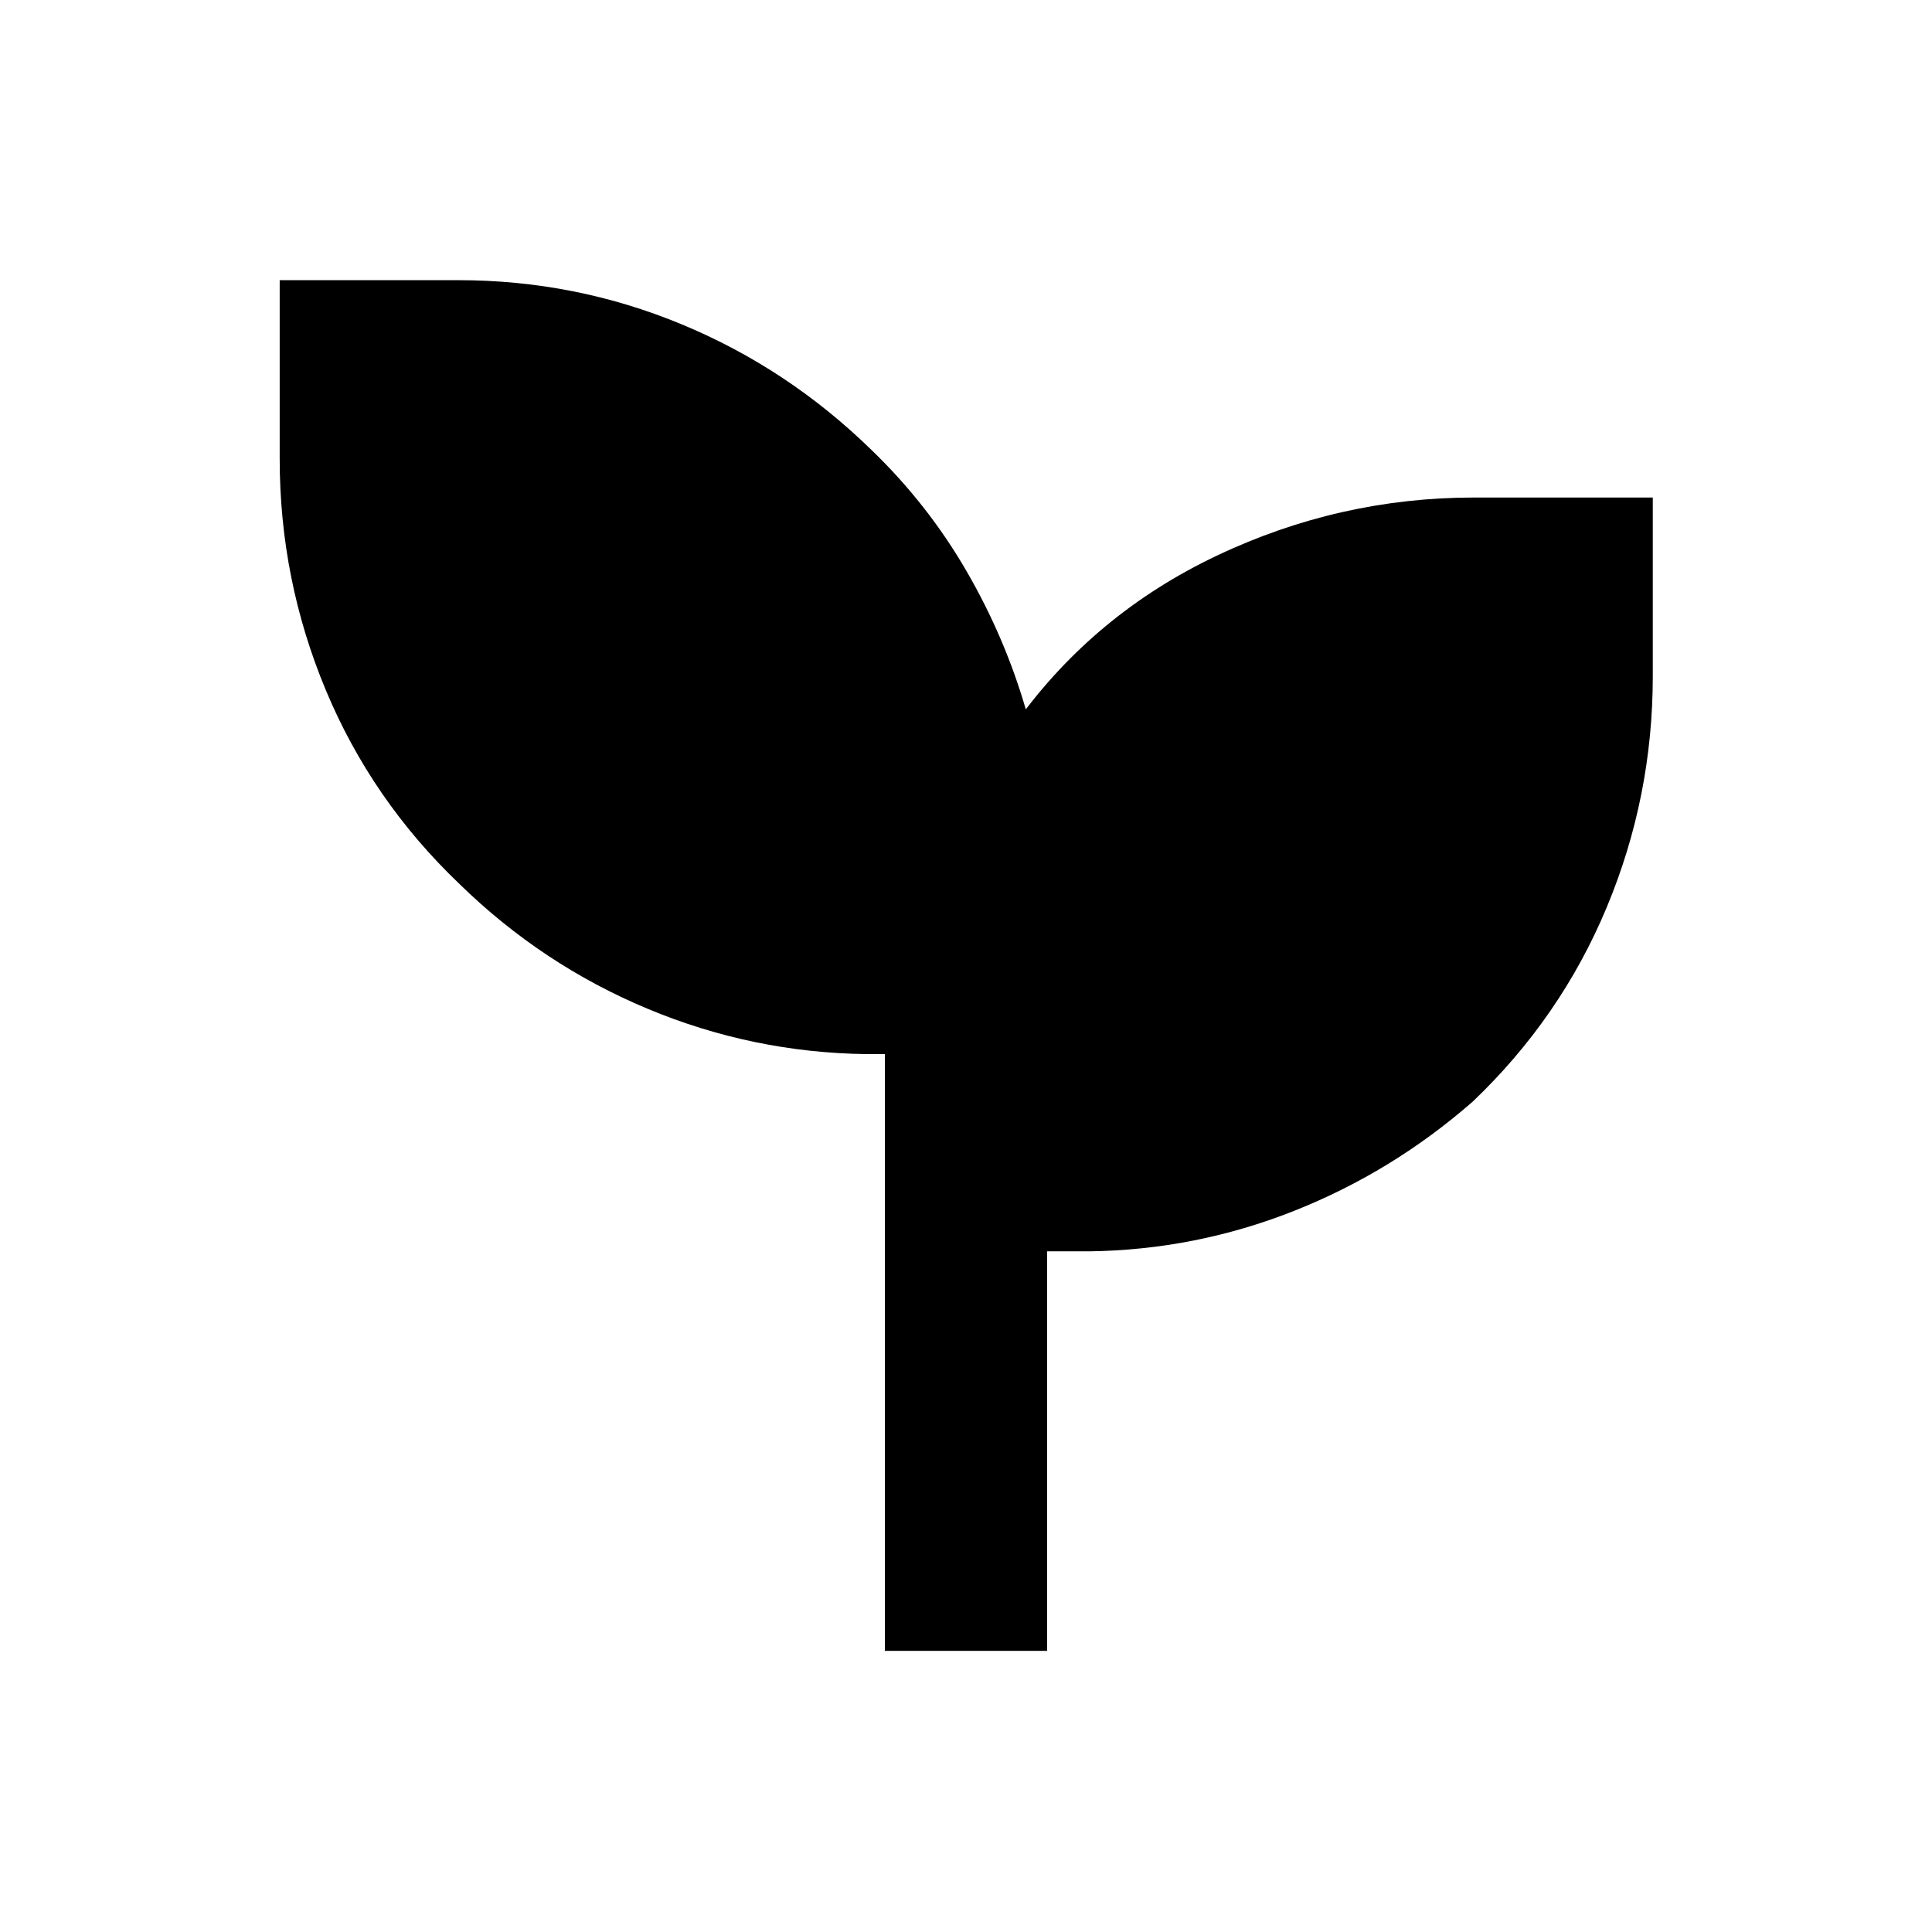 <svg xmlns="http://www.w3.org/2000/svg"  viewBox="0 96 960 960" ><path d="M439.696 916.304V619.783h-9q-56.761-.718-109.022-22.576-52.261-21.859-93.261-61.859-43.694-41.664-66.565-96.534-22.87-54.87-22.87-114.814v-88.783h88.783q57.933 0 110.807 21.874t94.541 62.561q27.804 26.804 47.065 59.989t29.739 69.511q-.996 1.426-2.192 2.75-1.196 1.324-2.591 2.75 38.664-53.687 99.534-82.561 60.87-28.874 127.814-28.874h88.783V432q0 59.944-22.874 114.814-22.874 54.87-66.561 96.534-40 35-88.88 54.359-48.881 19.358-101.642 20.076h-21v198.521h-80.608Z"/></svg>
